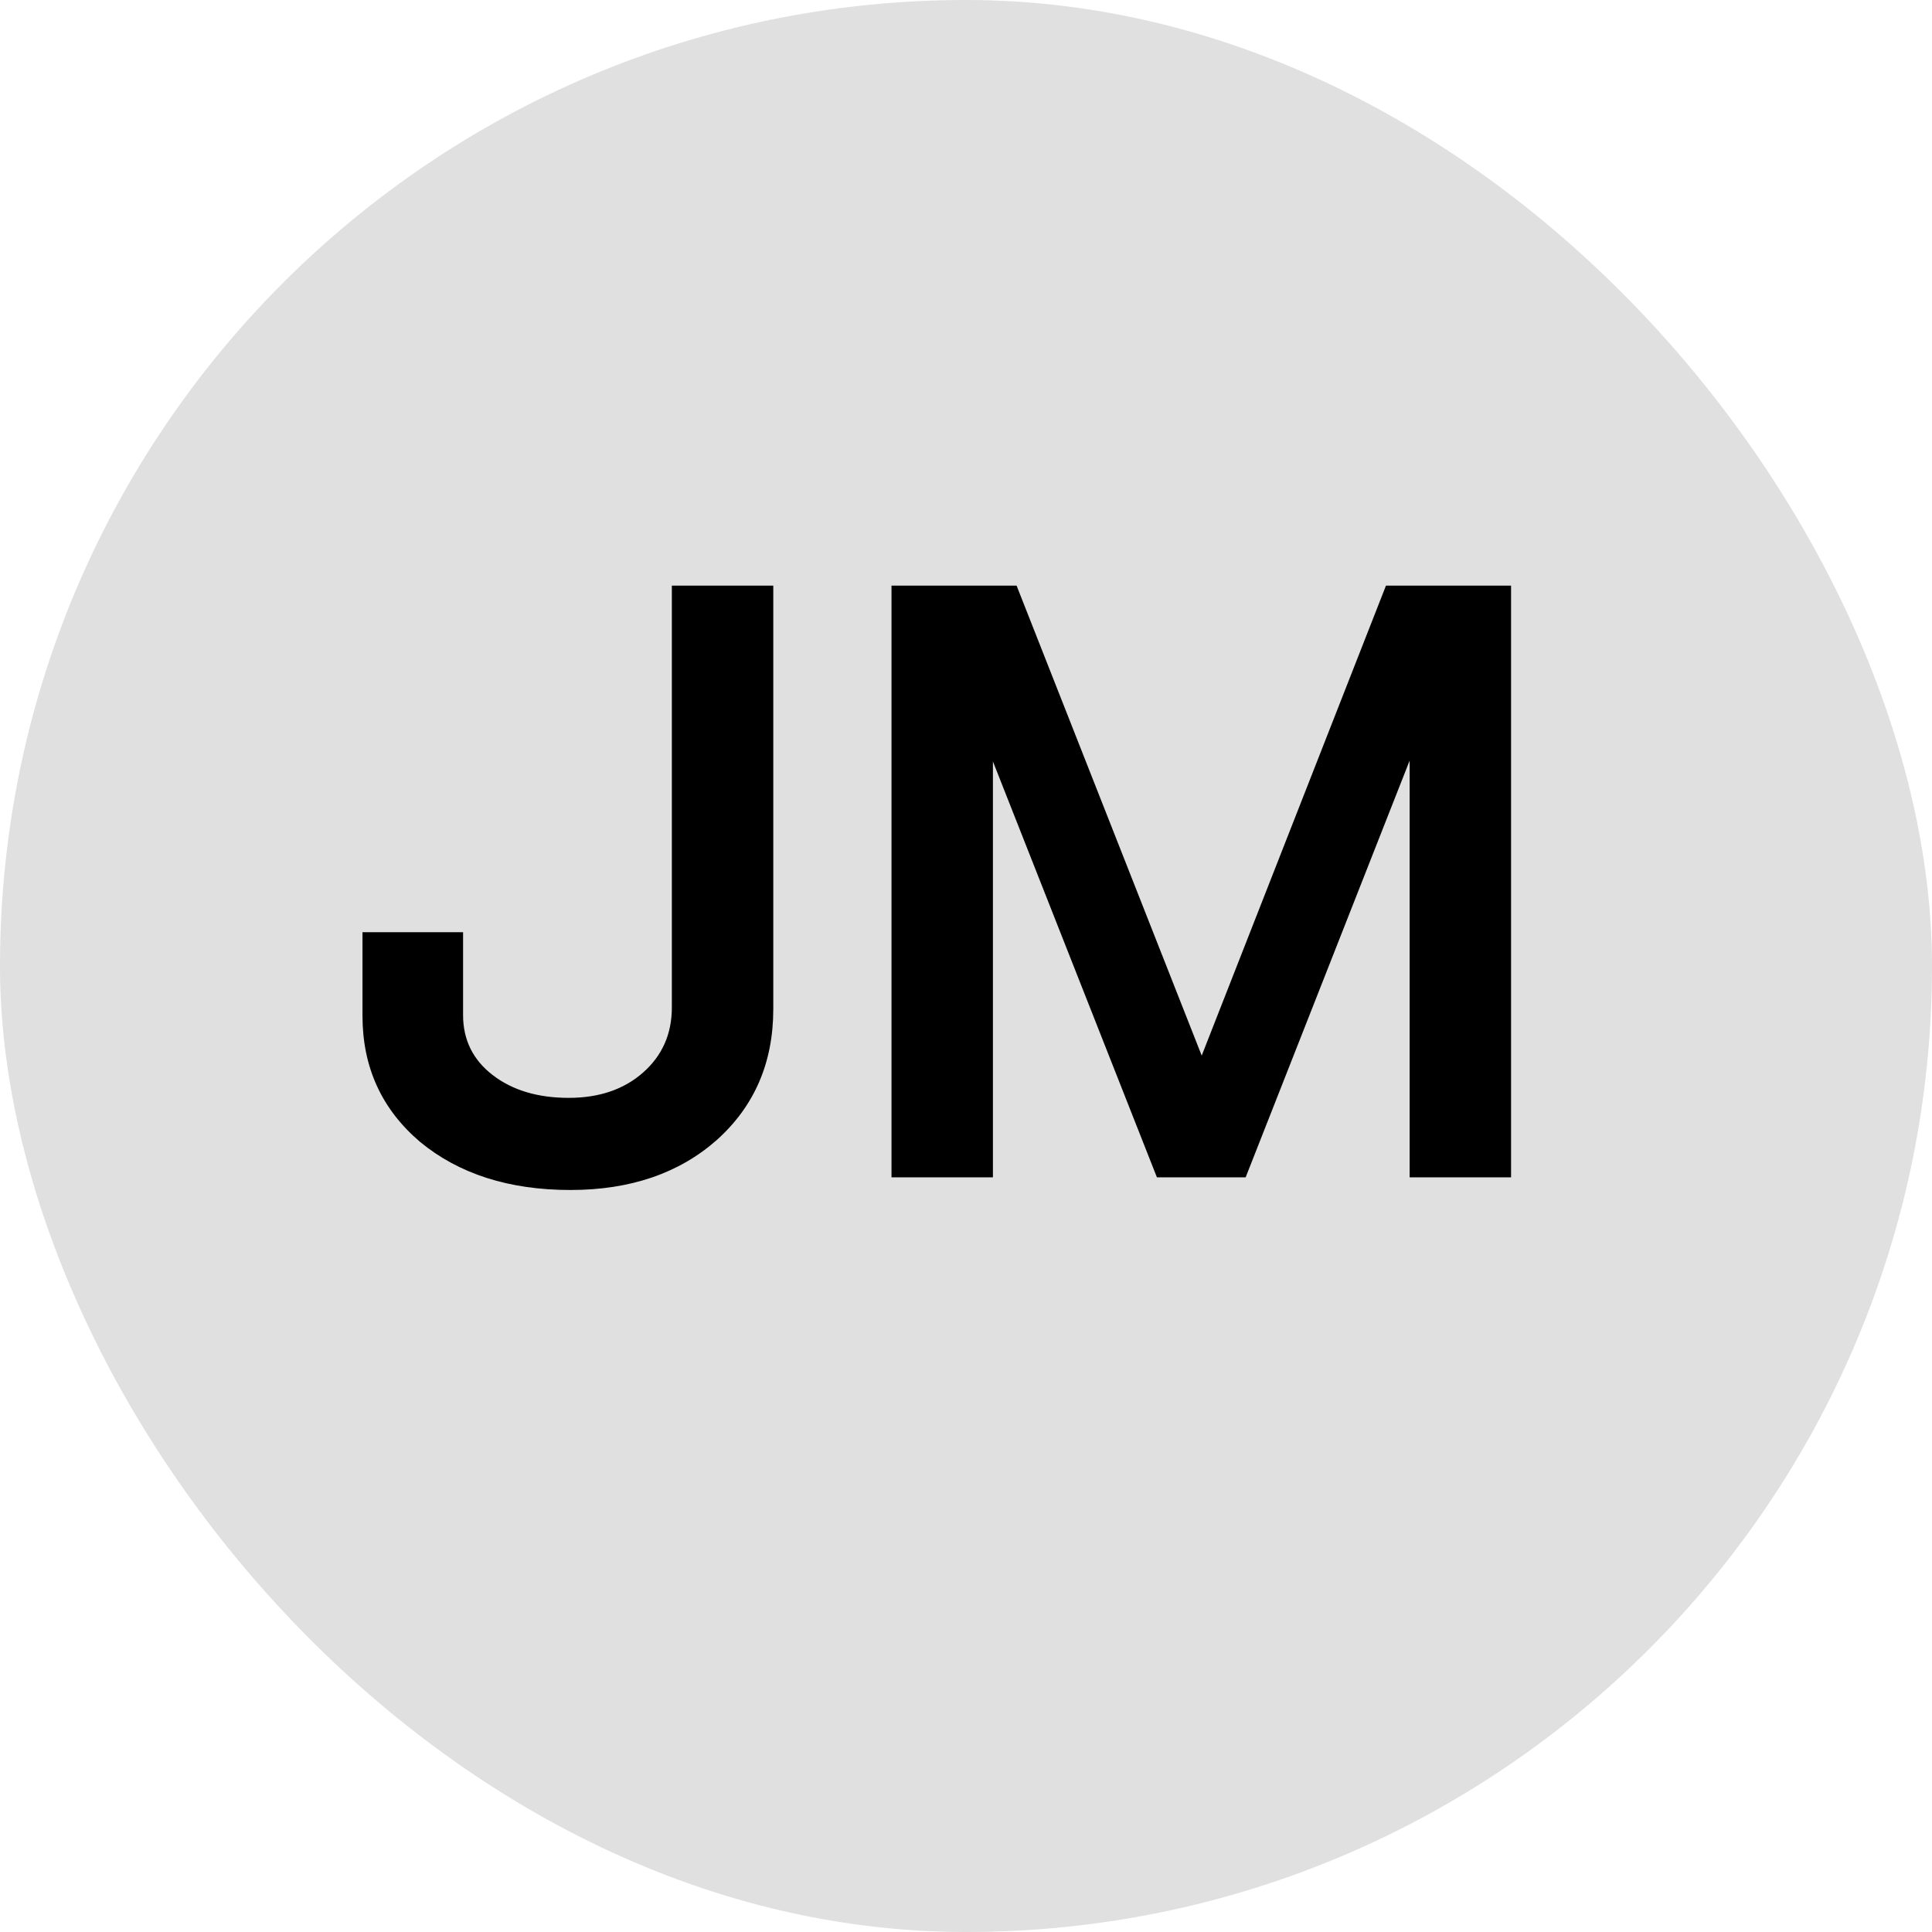 <svg width="32" height="32" viewBox="0 0 32 32" fill="none" xmlns="http://www.w3.org/2000/svg">
<rect width="32" height="32" rx="16" fill="#E0E0E0"/>
<path d="M9.448 19.71C8.431 19.71 7.6 19.444 6.956 18.912C6.321 18.371 6.004 17.675 6.004 16.826V15.44H7.67V16.812C7.67 17.223 7.833 17.554 8.16 17.806C8.487 18.058 8.907 18.184 9.42 18.184C9.924 18.184 10.335 18.044 10.652 17.764C10.969 17.484 11.128 17.125 11.128 16.686V9.7H12.808V16.714C12.808 17.601 12.495 18.324 11.87 18.884C11.245 19.435 10.437 19.71 9.448 19.71ZM16.446 19.5H14.766V9.7H16.838L19.904 17.484L22.956 9.7H25.028V19.5H23.348V12.598L20.632 19.5H19.162L16.446 12.612V19.5Z" fill="black"/>
</svg>
